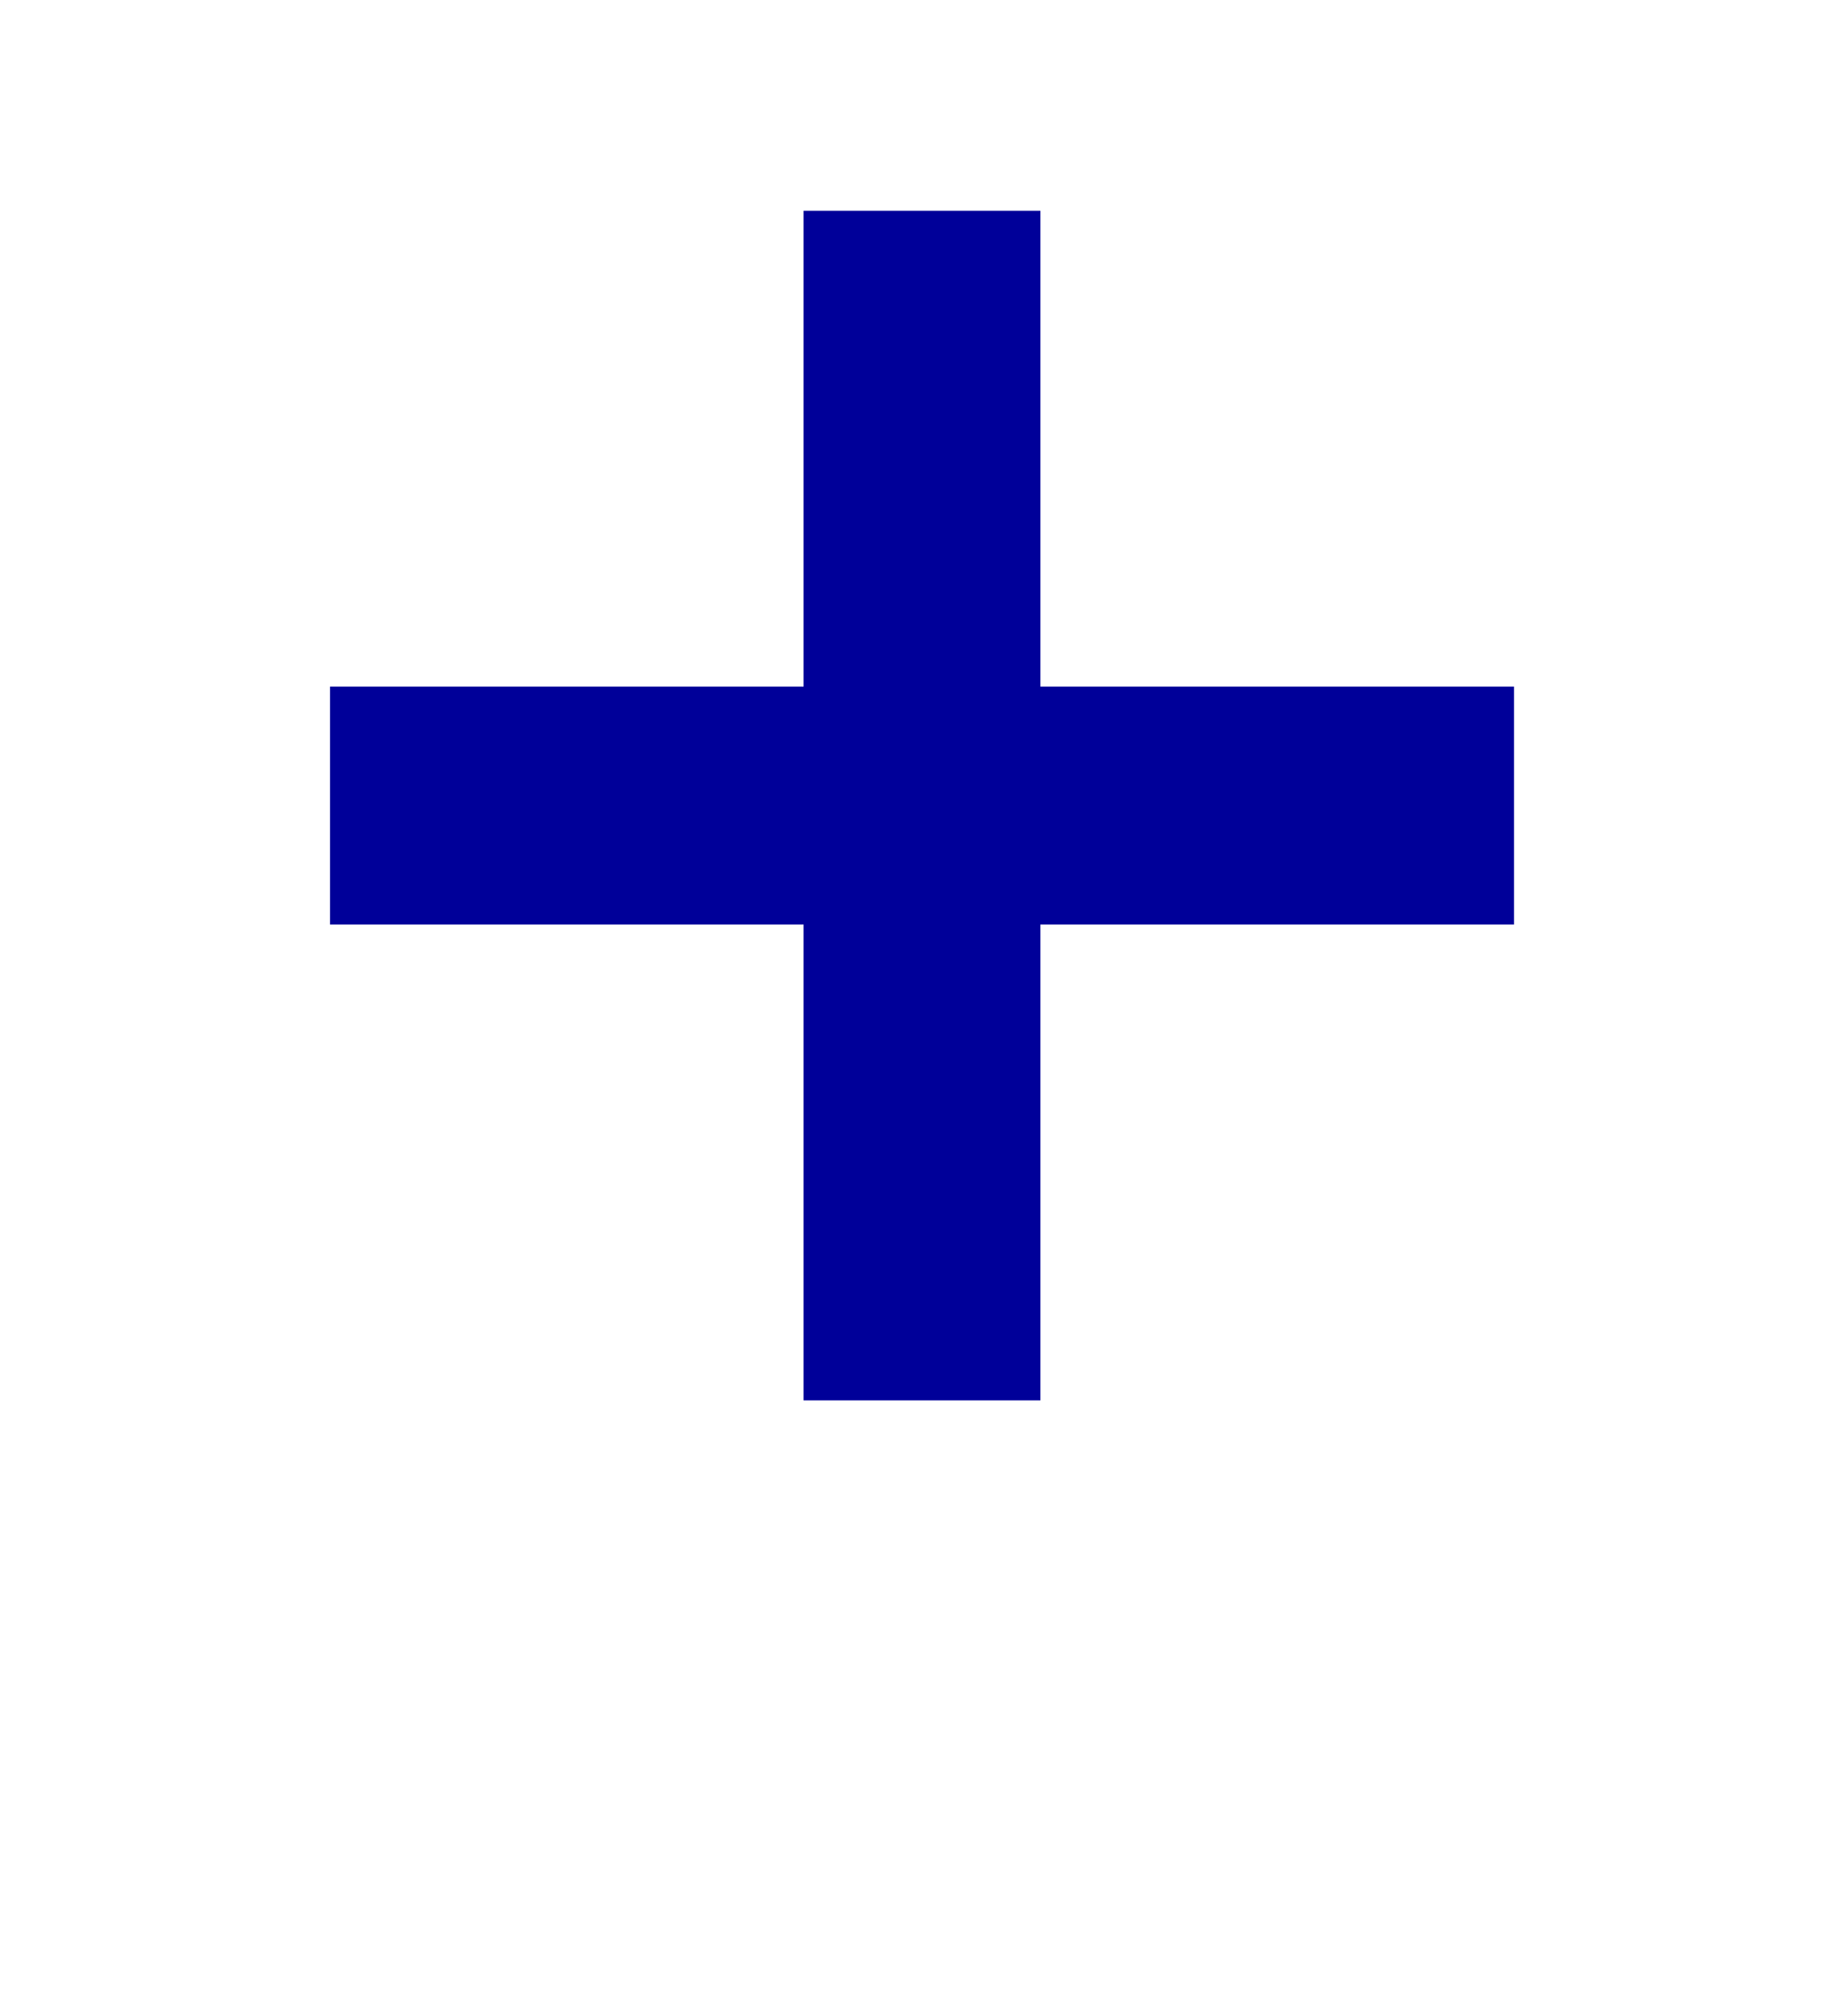<?xml version="1.0" encoding="utf-8"?>
<svg width="30%" viewBox="-31 -31 62 68" xmlns="http://www.w3.org/2000/svg">
  <path d="M -3.893 -23.891 L 4.095 -23.891 L 4.095 -7.841 L 20.071 -7.841 L 20.071 0.185 L 4.095 0.185 L 4.095 16.235 L -3.893 16.235 L -3.893 0.185 L -19.868 0.185 L -19.868 -7.841 L -3.893 -7.841 Z" style="fill:#000099;strokeWidth:0"/>
</svg>